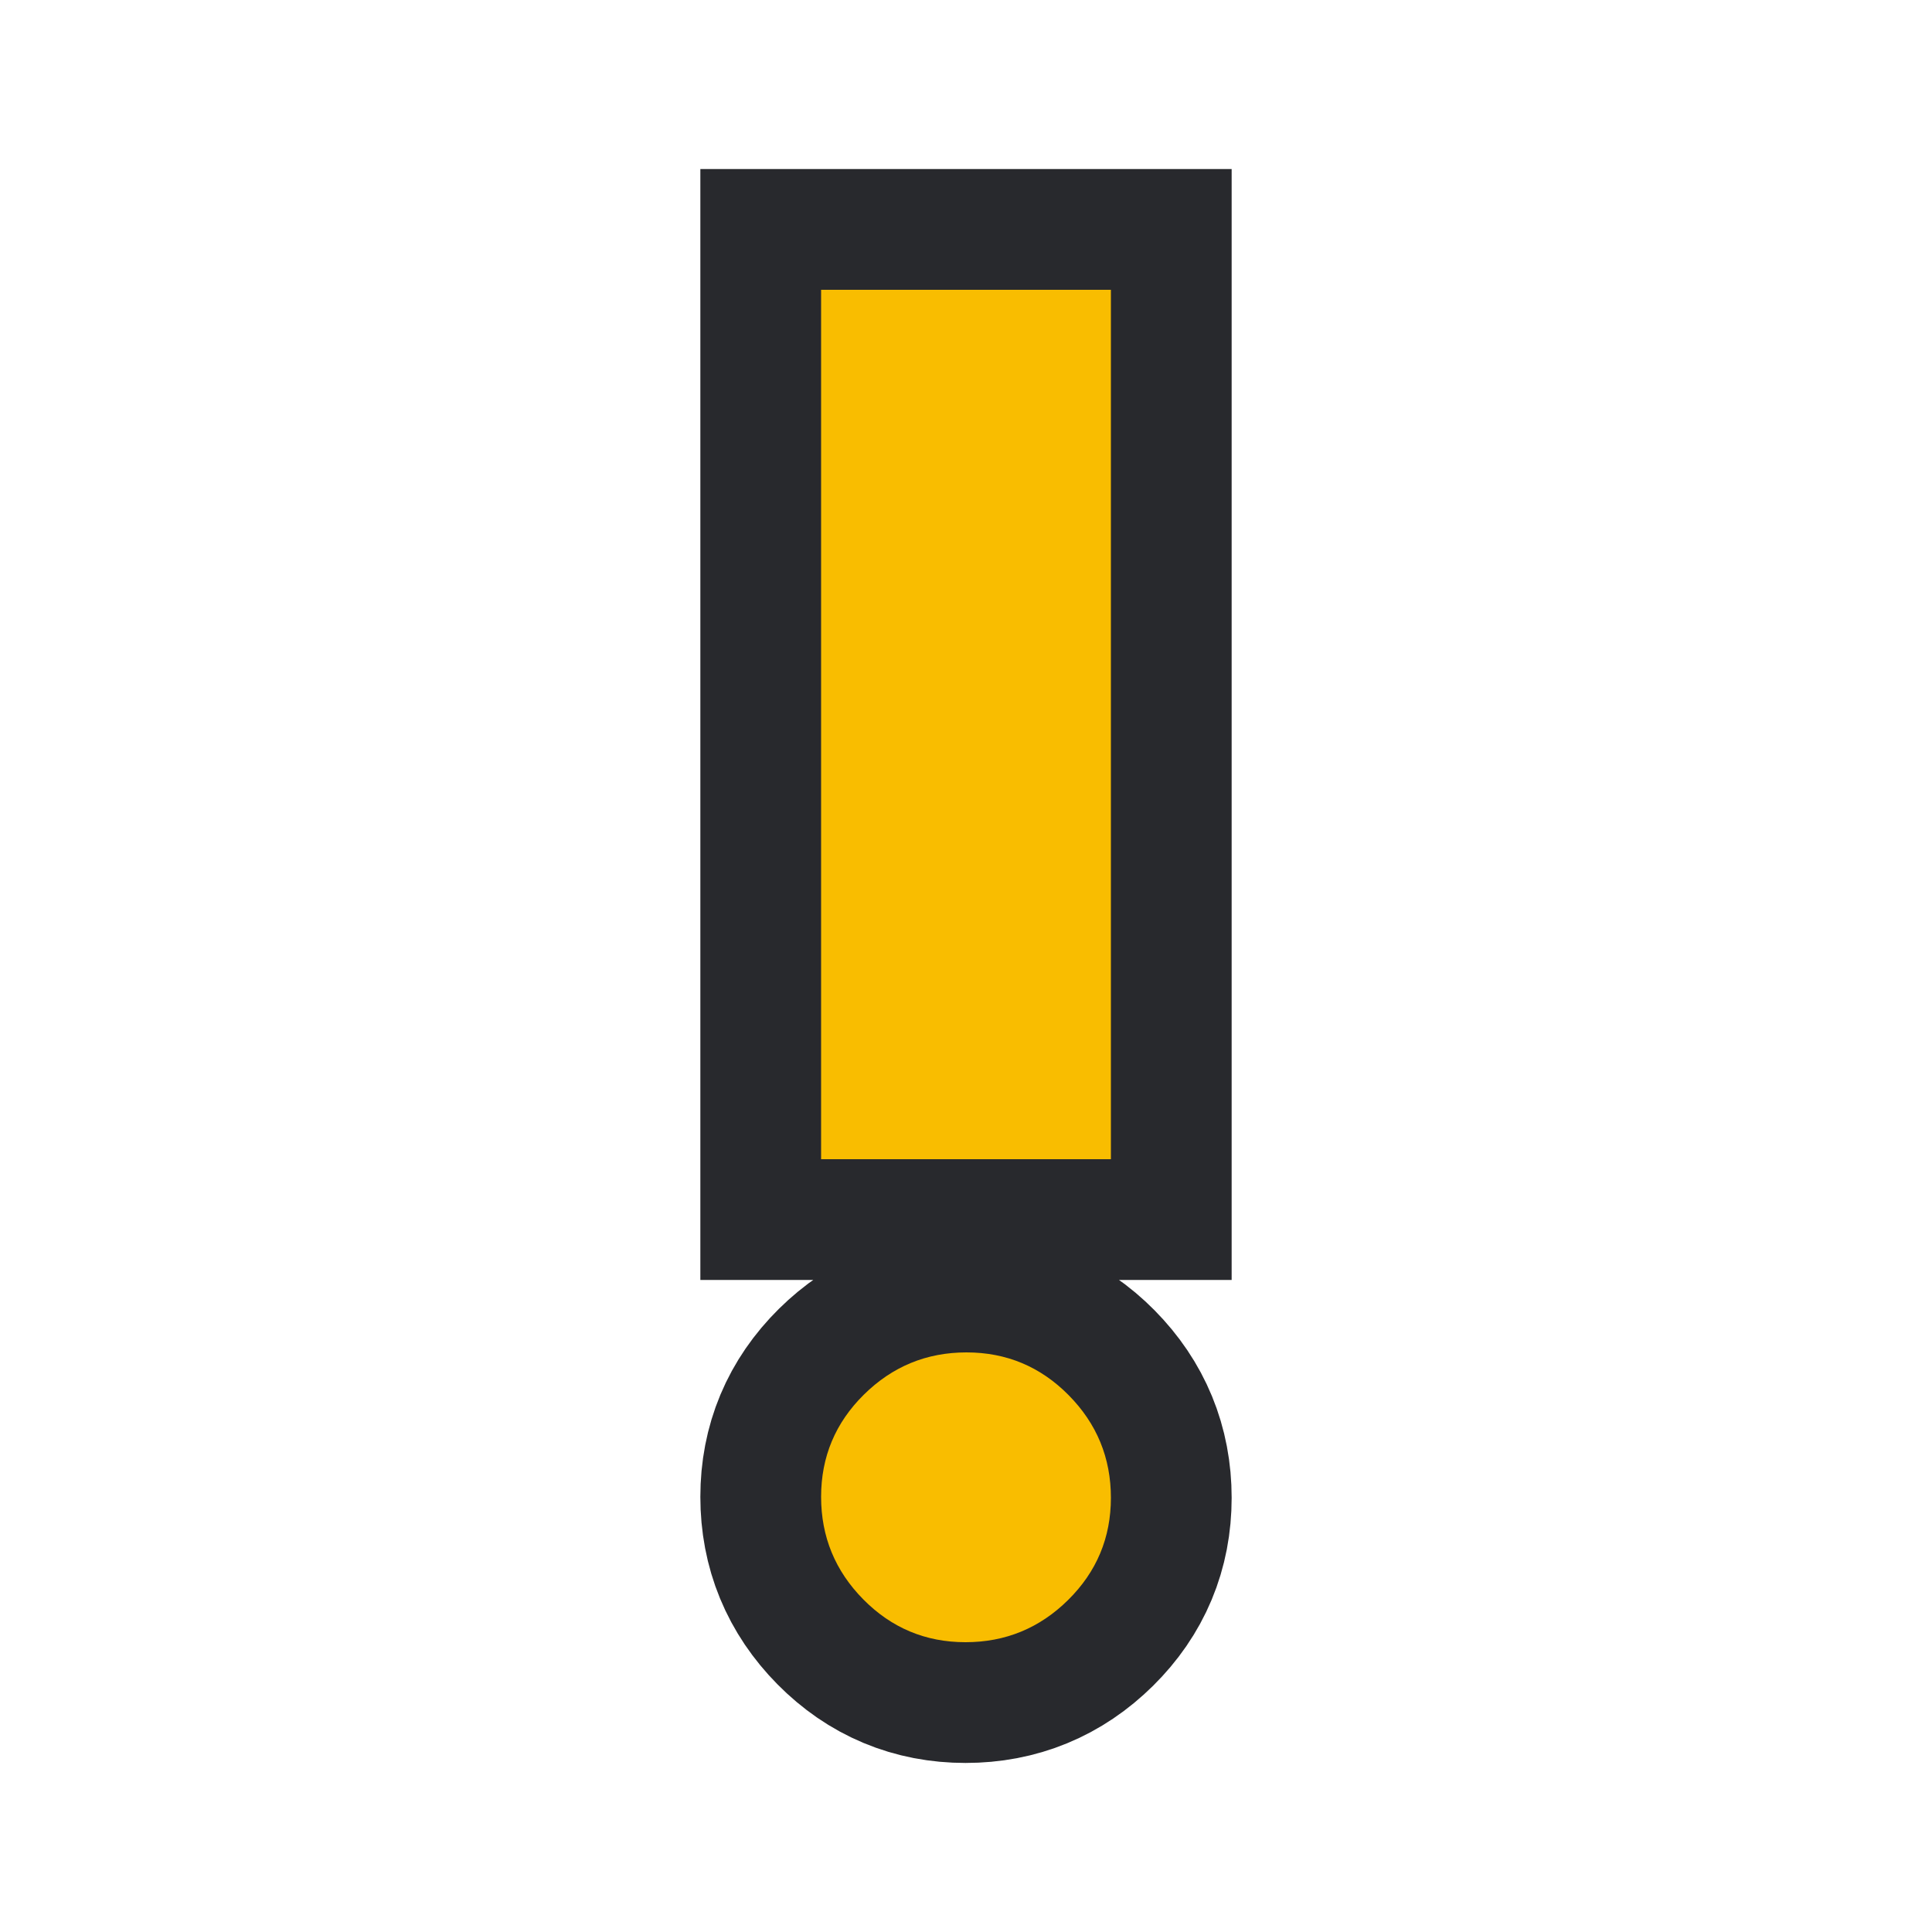 <svg height="8" width="8" xmlns:xlink="http://www.w3.org/1999/xlink" xmlns="http://www.w3.org/2000/svg"
   xmlns:svg="http://www.w3.org/2000/svg">
   <defs>
      <style type="text/css" id="current-color-scheme">
         .ColorScheme-NeutralText {
            color: #f9bd00;
         }

         .ColorScheme-Background {
            color: #28292d;
         }
      </style>
      <path id="icon"
         d="M 3.998,6.8 Q 3.75,6.8 3.575,6.623 3.4,6.446 3.4,6.198 q 0,-0.248 0.177,-0.423 0.177,-0.175 0.425,-0.175 0.248,0 0.423,0.177 0.175,0.177 0.175,0.425 0,0.248 -0.177,0.423 -0.177,0.175 -0.425,0.175 z M 3.4,4.8 V 1.2 h 1.2 v 3.6 z" />
   </defs>
   <use xlink:href="#icon" class="ColorScheme-Background" stroke="currentColor" />
   <use xlink:href="#icon" class="ColorScheme-NeutralText" fill="currentColor" />
</svg>
